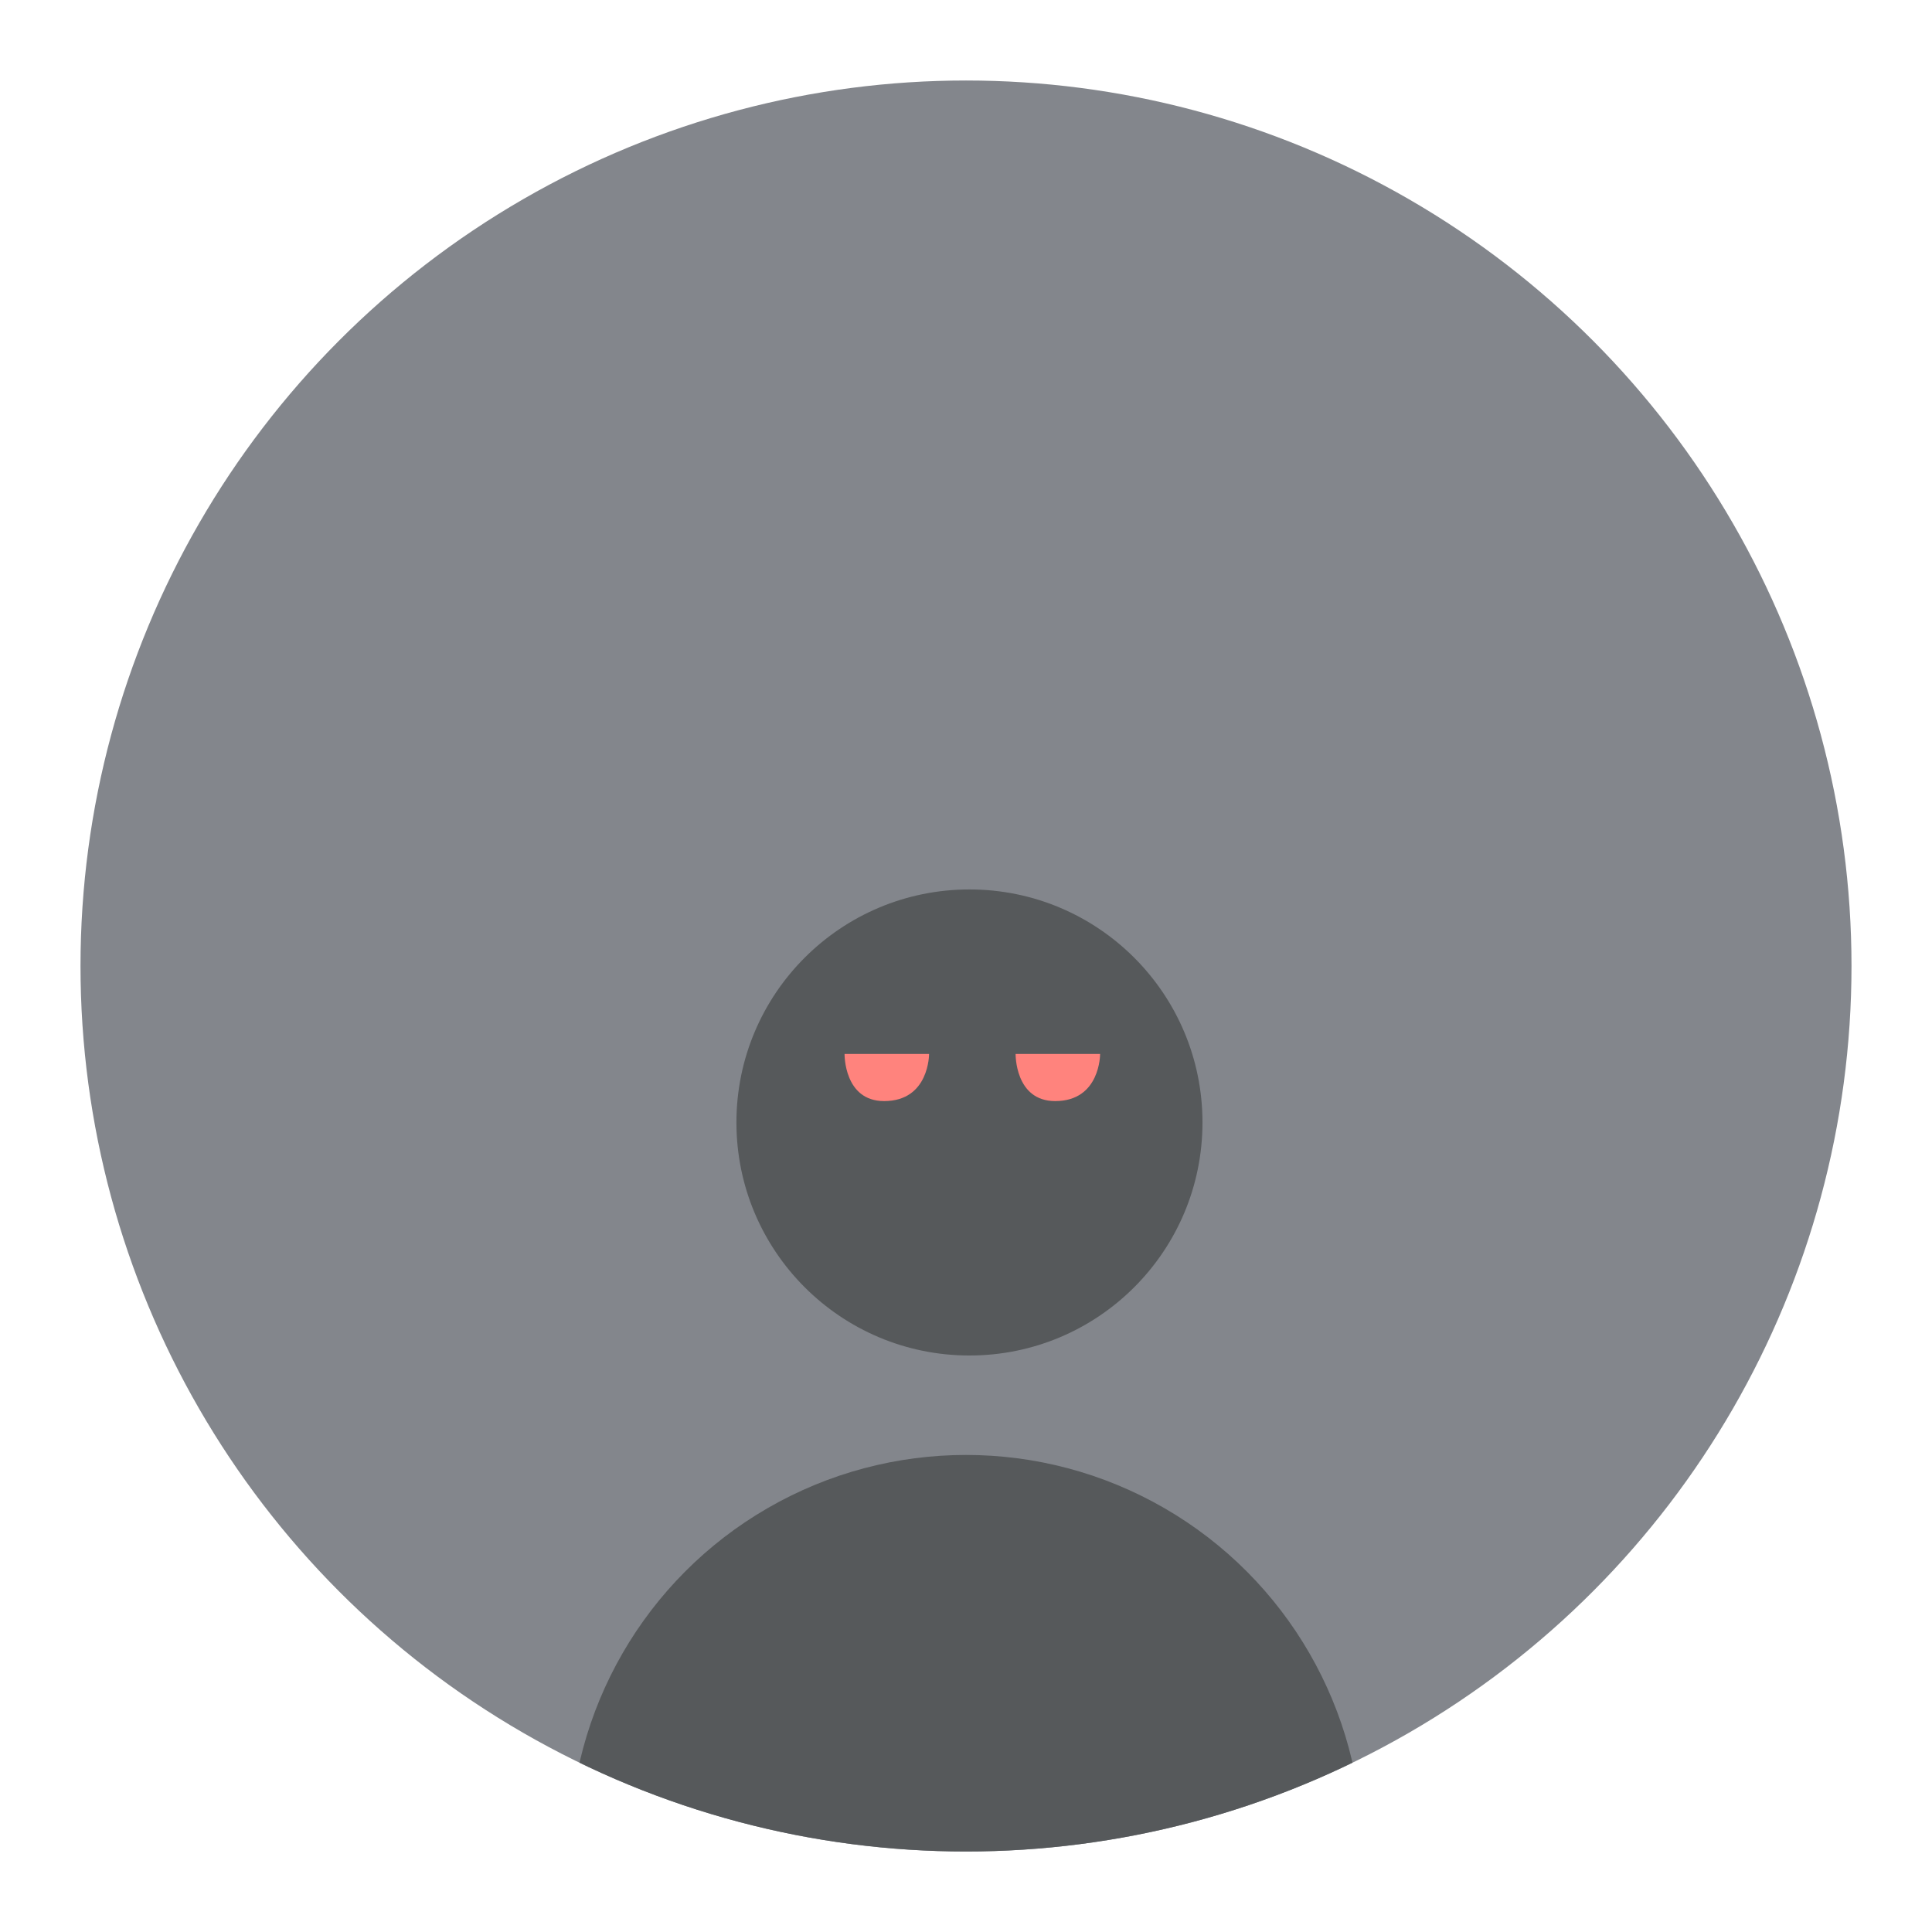 <?xml version="1.0" encoding="UTF-8"?>
<svg version="1.1" viewBox="0 0 192 192" xmlns="http://www.w3.org/2000/svg">
 <defs>
  <clipPath id="clipPath403">
   <circle class="a" cx="96" cy="96" r="88" style="fill:#83868c"/>
  </clipPath>
 </defs>
 <circle class="a" cx="96" cy="96" r="88" style="fill:#83868c"/>
 <circle cx="96.343" cy="111.55" r="23.158" style="fill:#56595b"/>
 <circle cx="96" cy="184" r="39.409" clip-path="url(#clipPath403)" style="fill:#56595b"/>
 <path d="m83.932 104.74h8.397s0.039 4.685-4.466 4.685c-4.011 0-3.931-4.685-3.931-4.685z" style="fill:#ff837d"/>
 <path d="m100.93 104.74h8.397s0.039 4.685-4.466 4.685c-4.011 0-3.931-4.685-3.931-4.685z" style="fill:#ff837d"/>
</svg>
